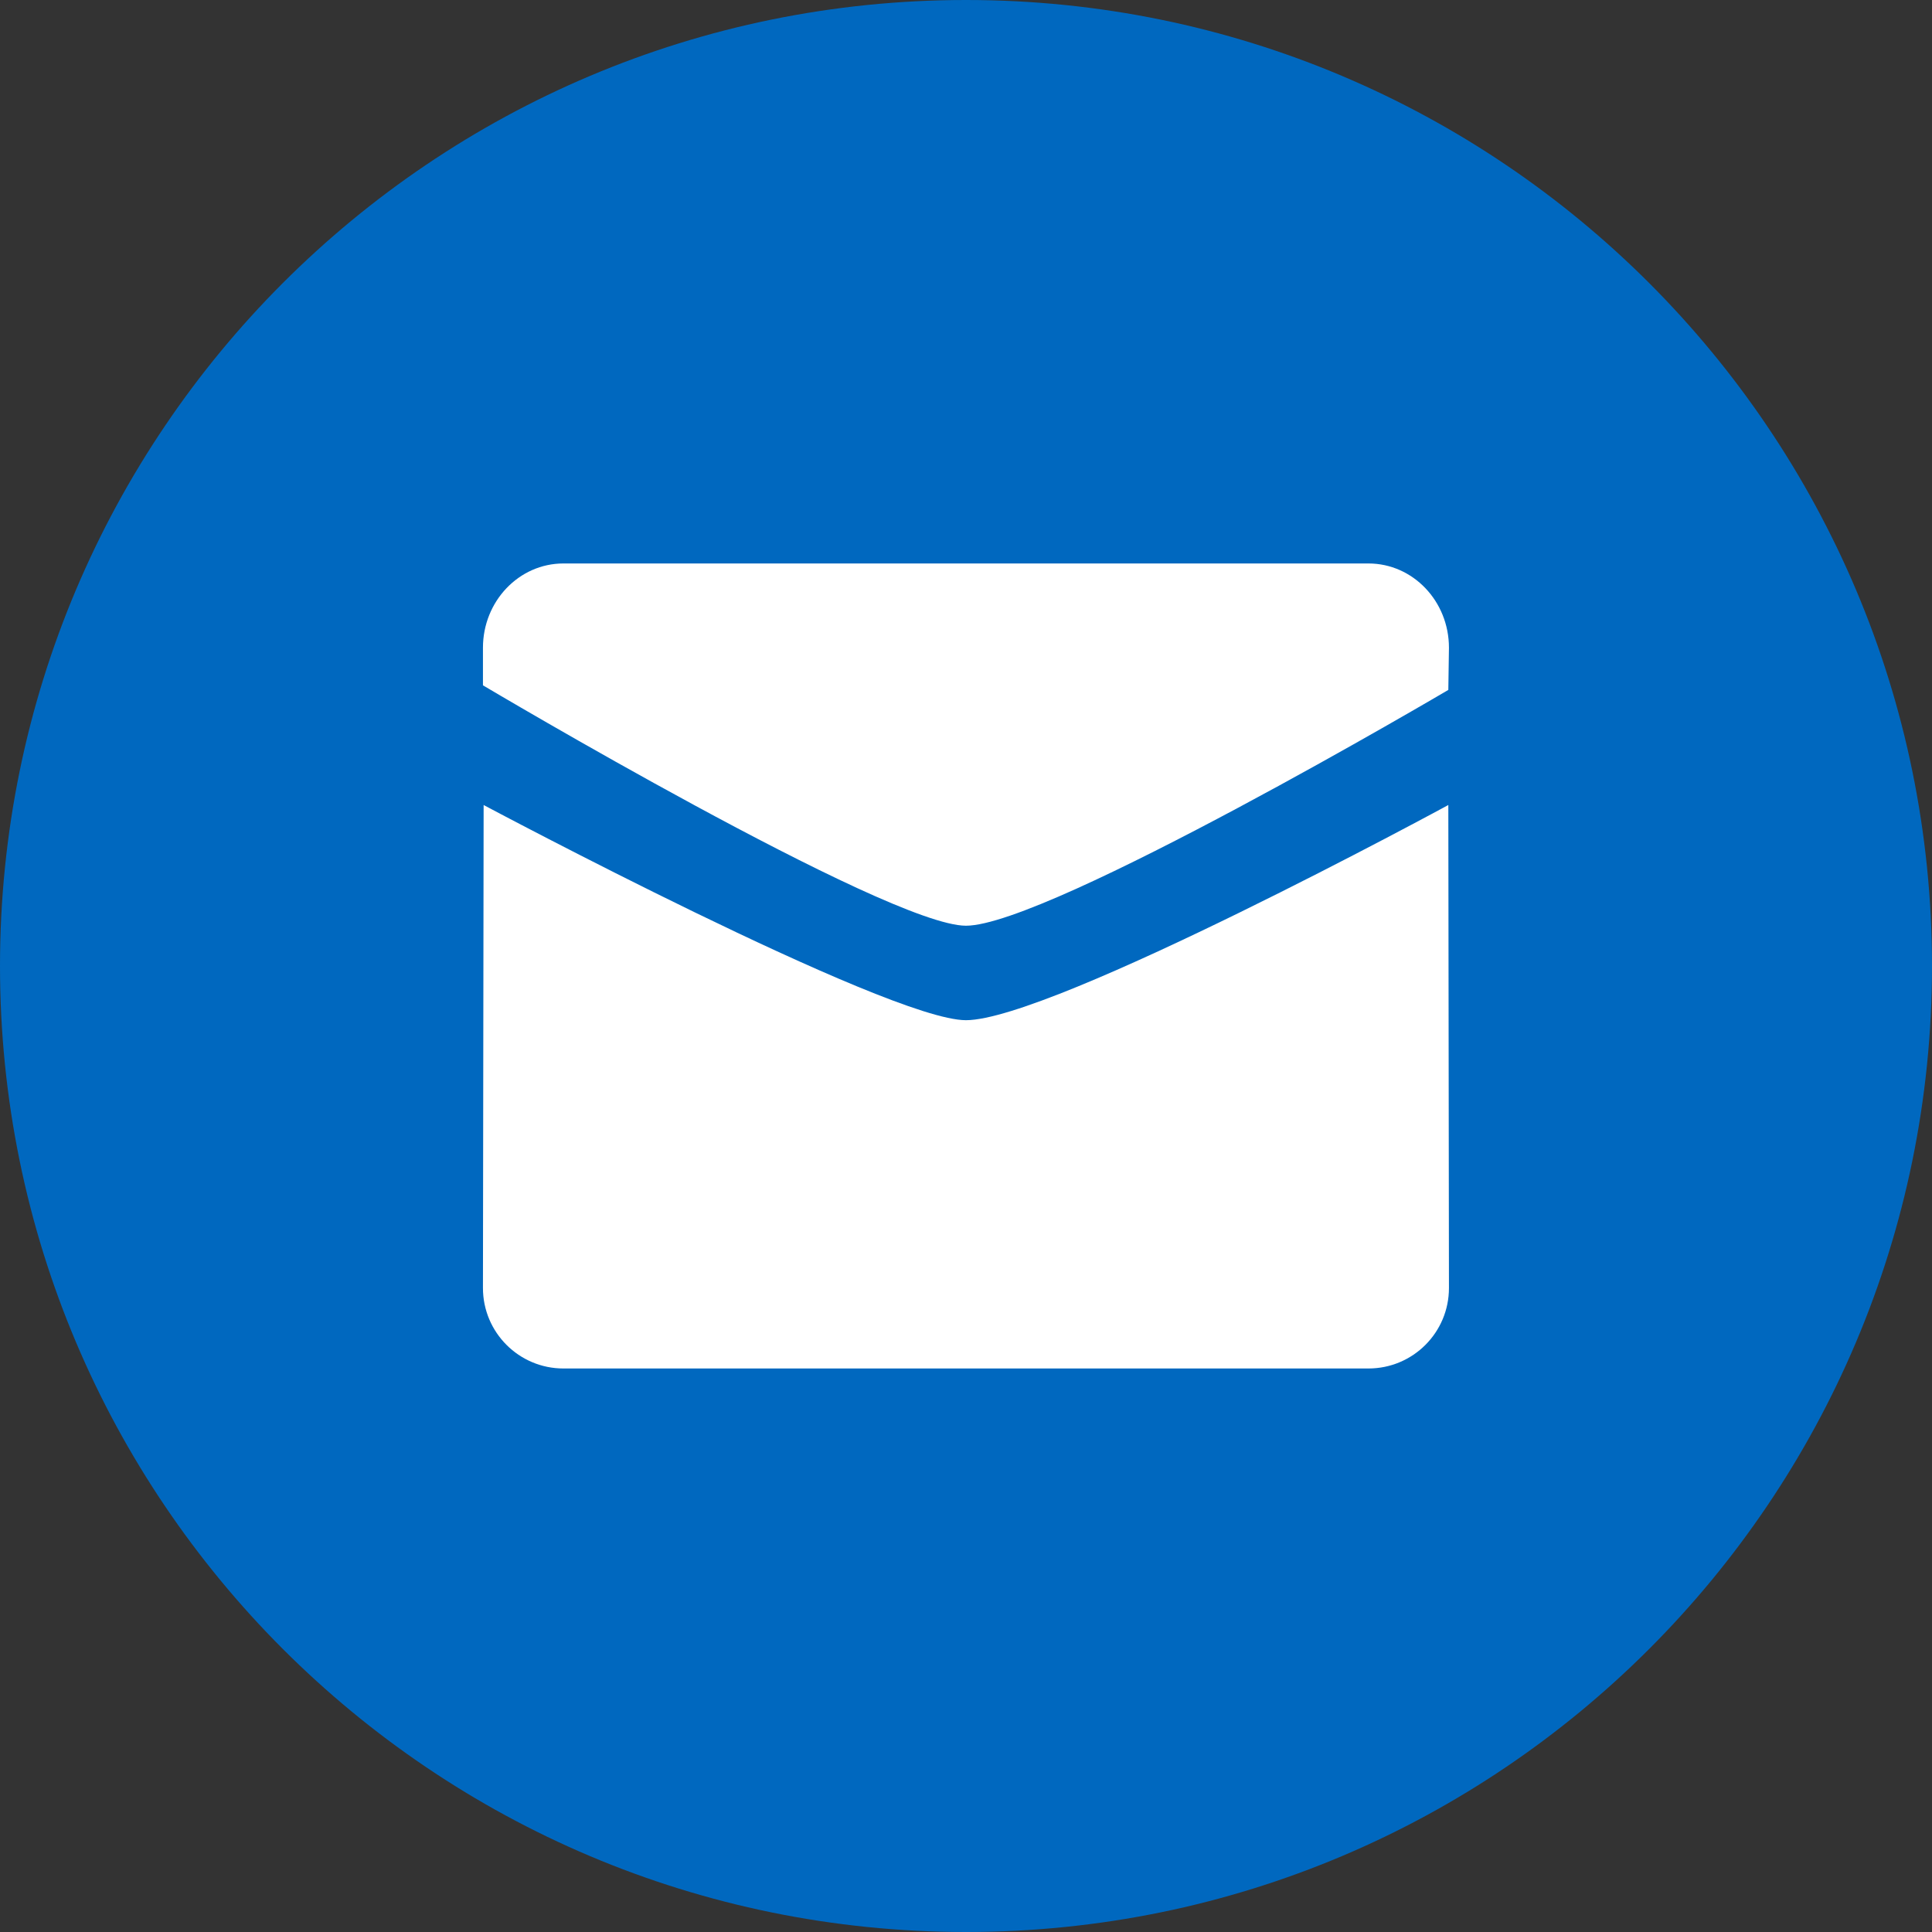 <svg width="40" height="40" viewBox="0 0 40 40" fill="none" xmlns="http://www.w3.org/2000/svg">
<rect x="0" y="0" width="40" height="40" fill="#333333" stroke="none"/>
<path d="M20 40C31.046 40 40 31.046 40 20C40 8.954 31.046 0 20 0C8.954 0 0 8.954 0 20C0 31.046 8.954 40 20 40Z" fill="#0068BF"/>
<path fill-rule="evenodd" clip-rule="evenodd" d="M9.999 14.189C9.999 14.189 18.373 19.166 19.999 19.166C21.703 19.166 29.986 14.284 29.986 14.284L29.999 13.411C29.999 12.448 29.254 11.666 28.332 11.666H11.665C10.745 11.666 9.999 12.448 9.999 13.411V14.189ZM29.986 16.667C29.986 16.667 21.781 21.122 19.999 21.122C18.373 21.122 10.012 16.667 10.013 16.667L9.999 26.667C9.999 27.587 10.746 28.333 11.665 28.333H28.332C29.254 28.333 29.999 27.587 29.999 26.667L29.986 16.667Z" fill="white"/>
</svg>
